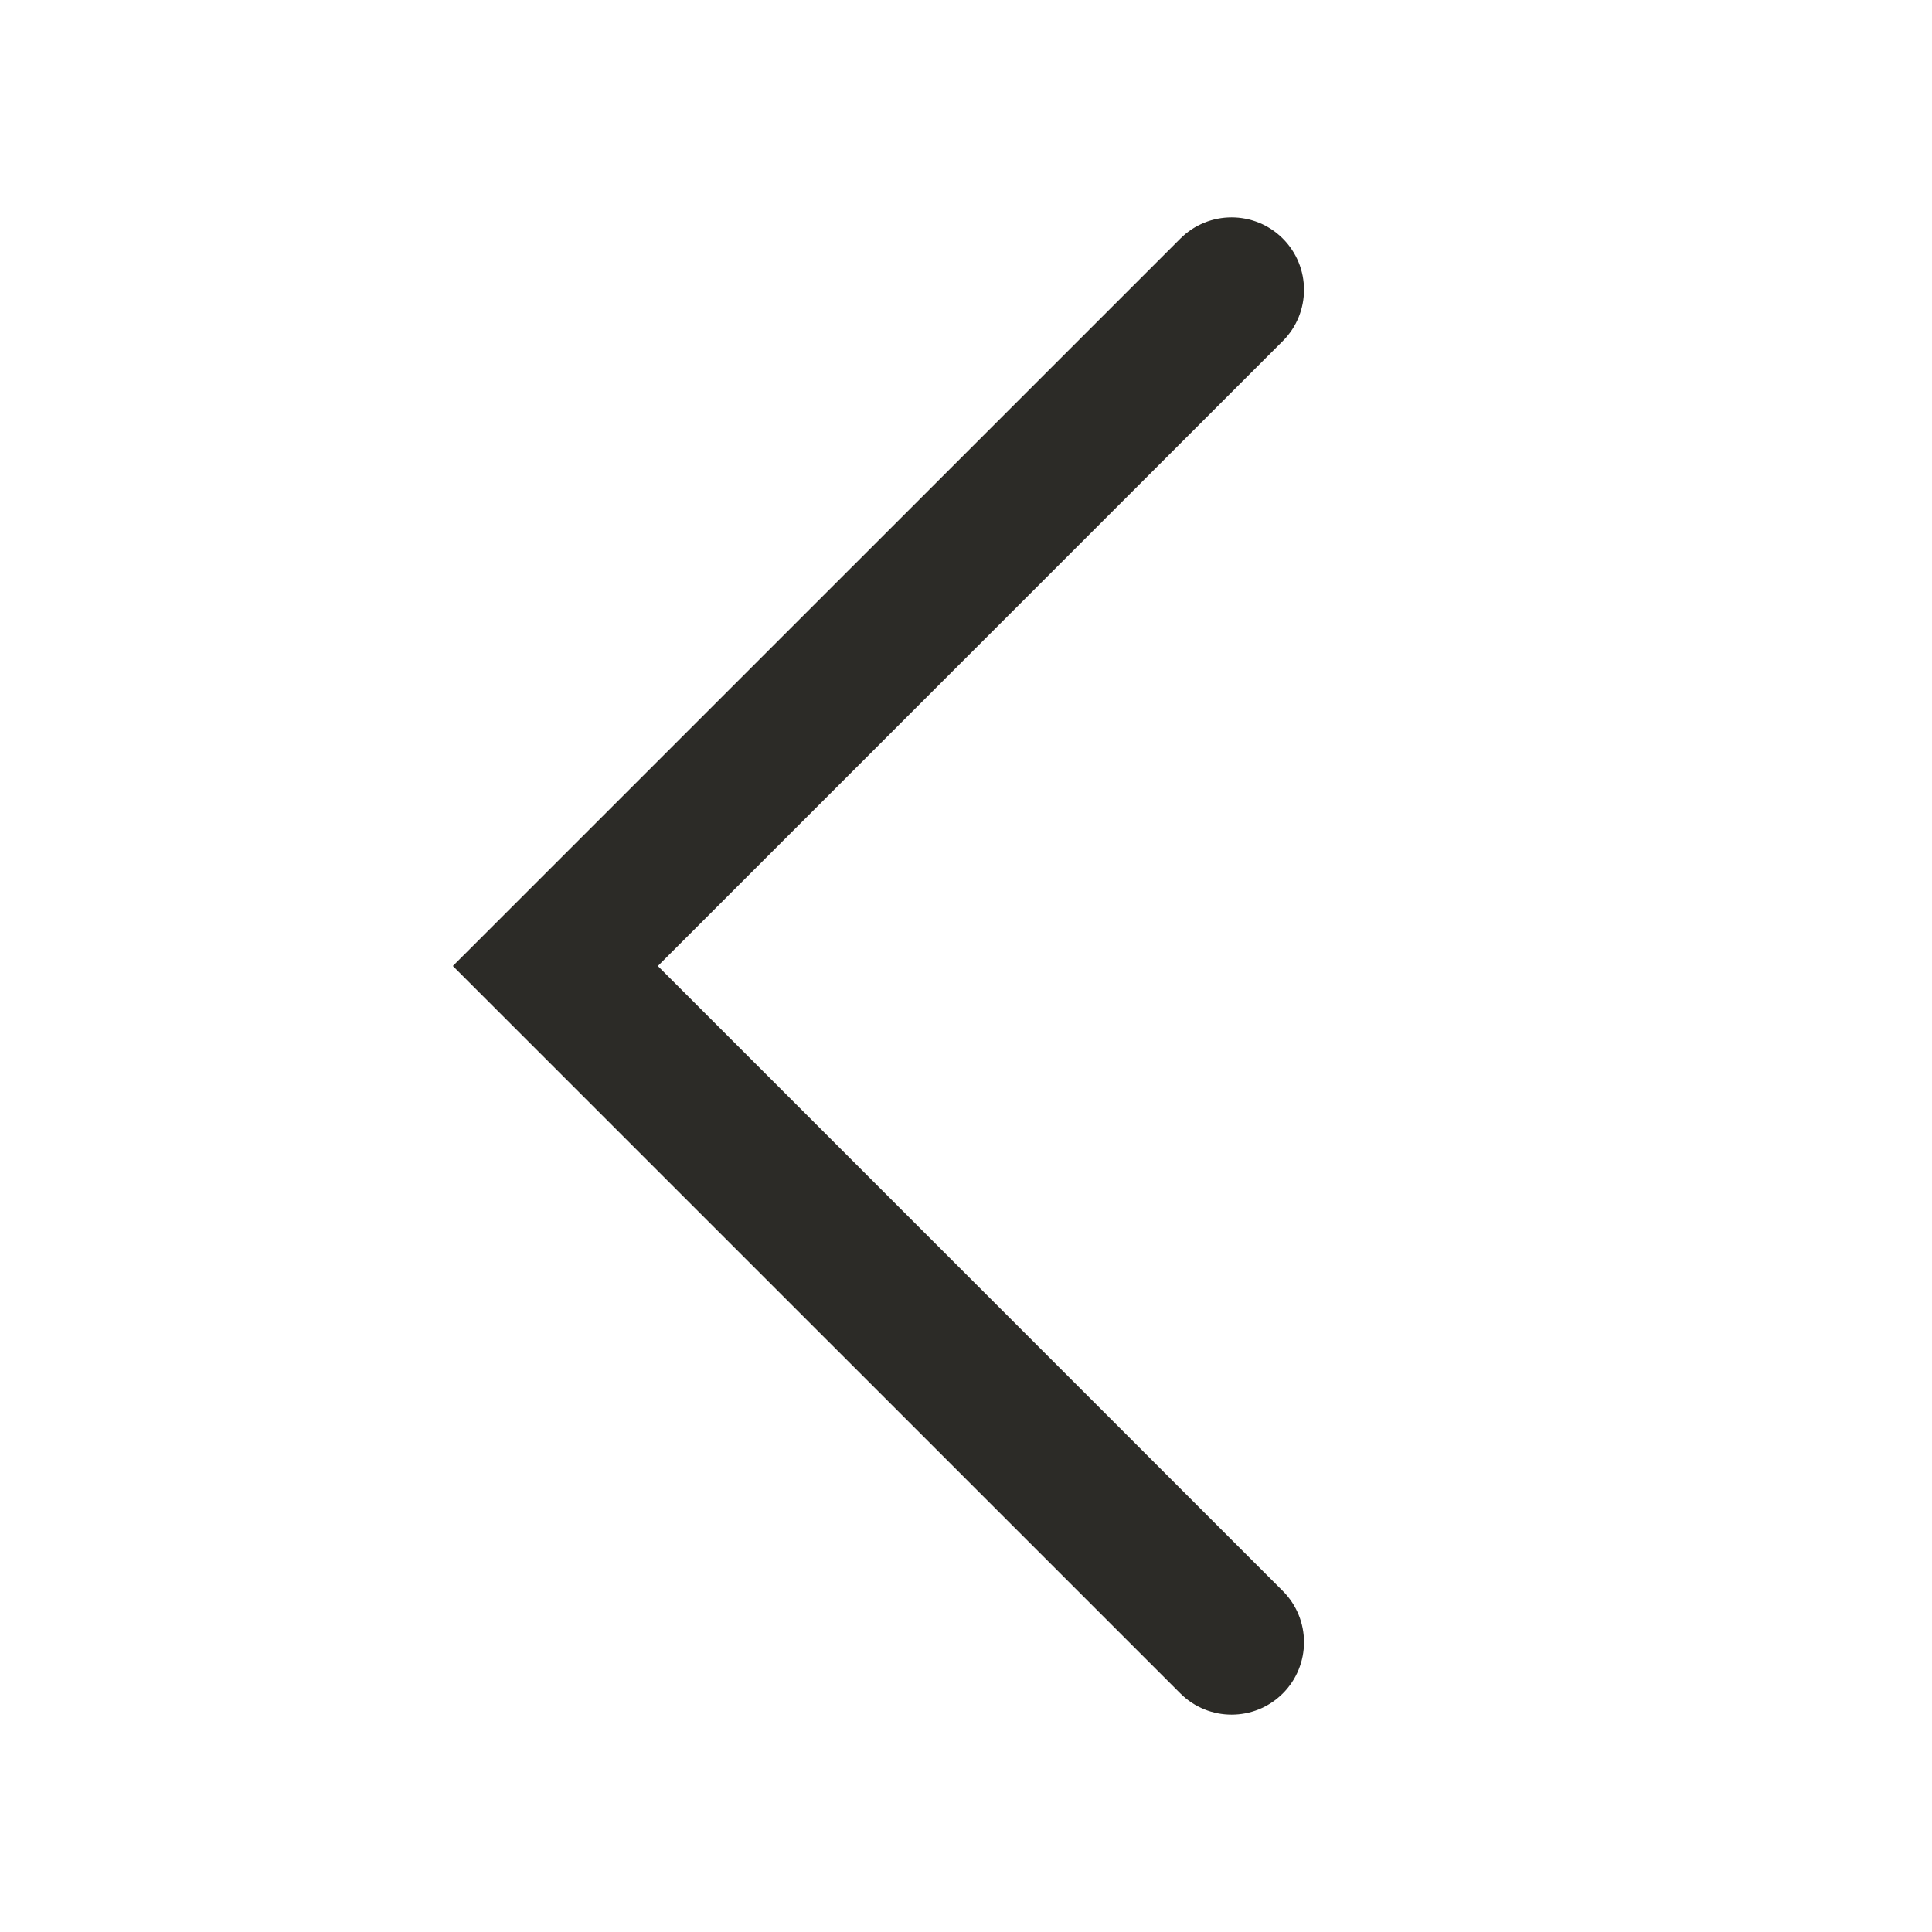 <svg width="20" height="20" viewBox="0 0 20 20" fill="none" xmlns="http://www.w3.org/2000/svg">
<path fill-rule="evenodd" clip-rule="evenodd" d="M13.28 2.47C12.987 2.177 12.512 2.177 12.219 2.47L4.688 10L12.219 17.53C12.512 17.823 12.987 17.823 13.28 17.53C13.572 17.237 13.572 16.763 13.28 16.47L6.81 10L13.28 3.53C13.572 3.237 13.572 2.763 13.28 2.47Z" fill="#2c2b27"/>
</svg>